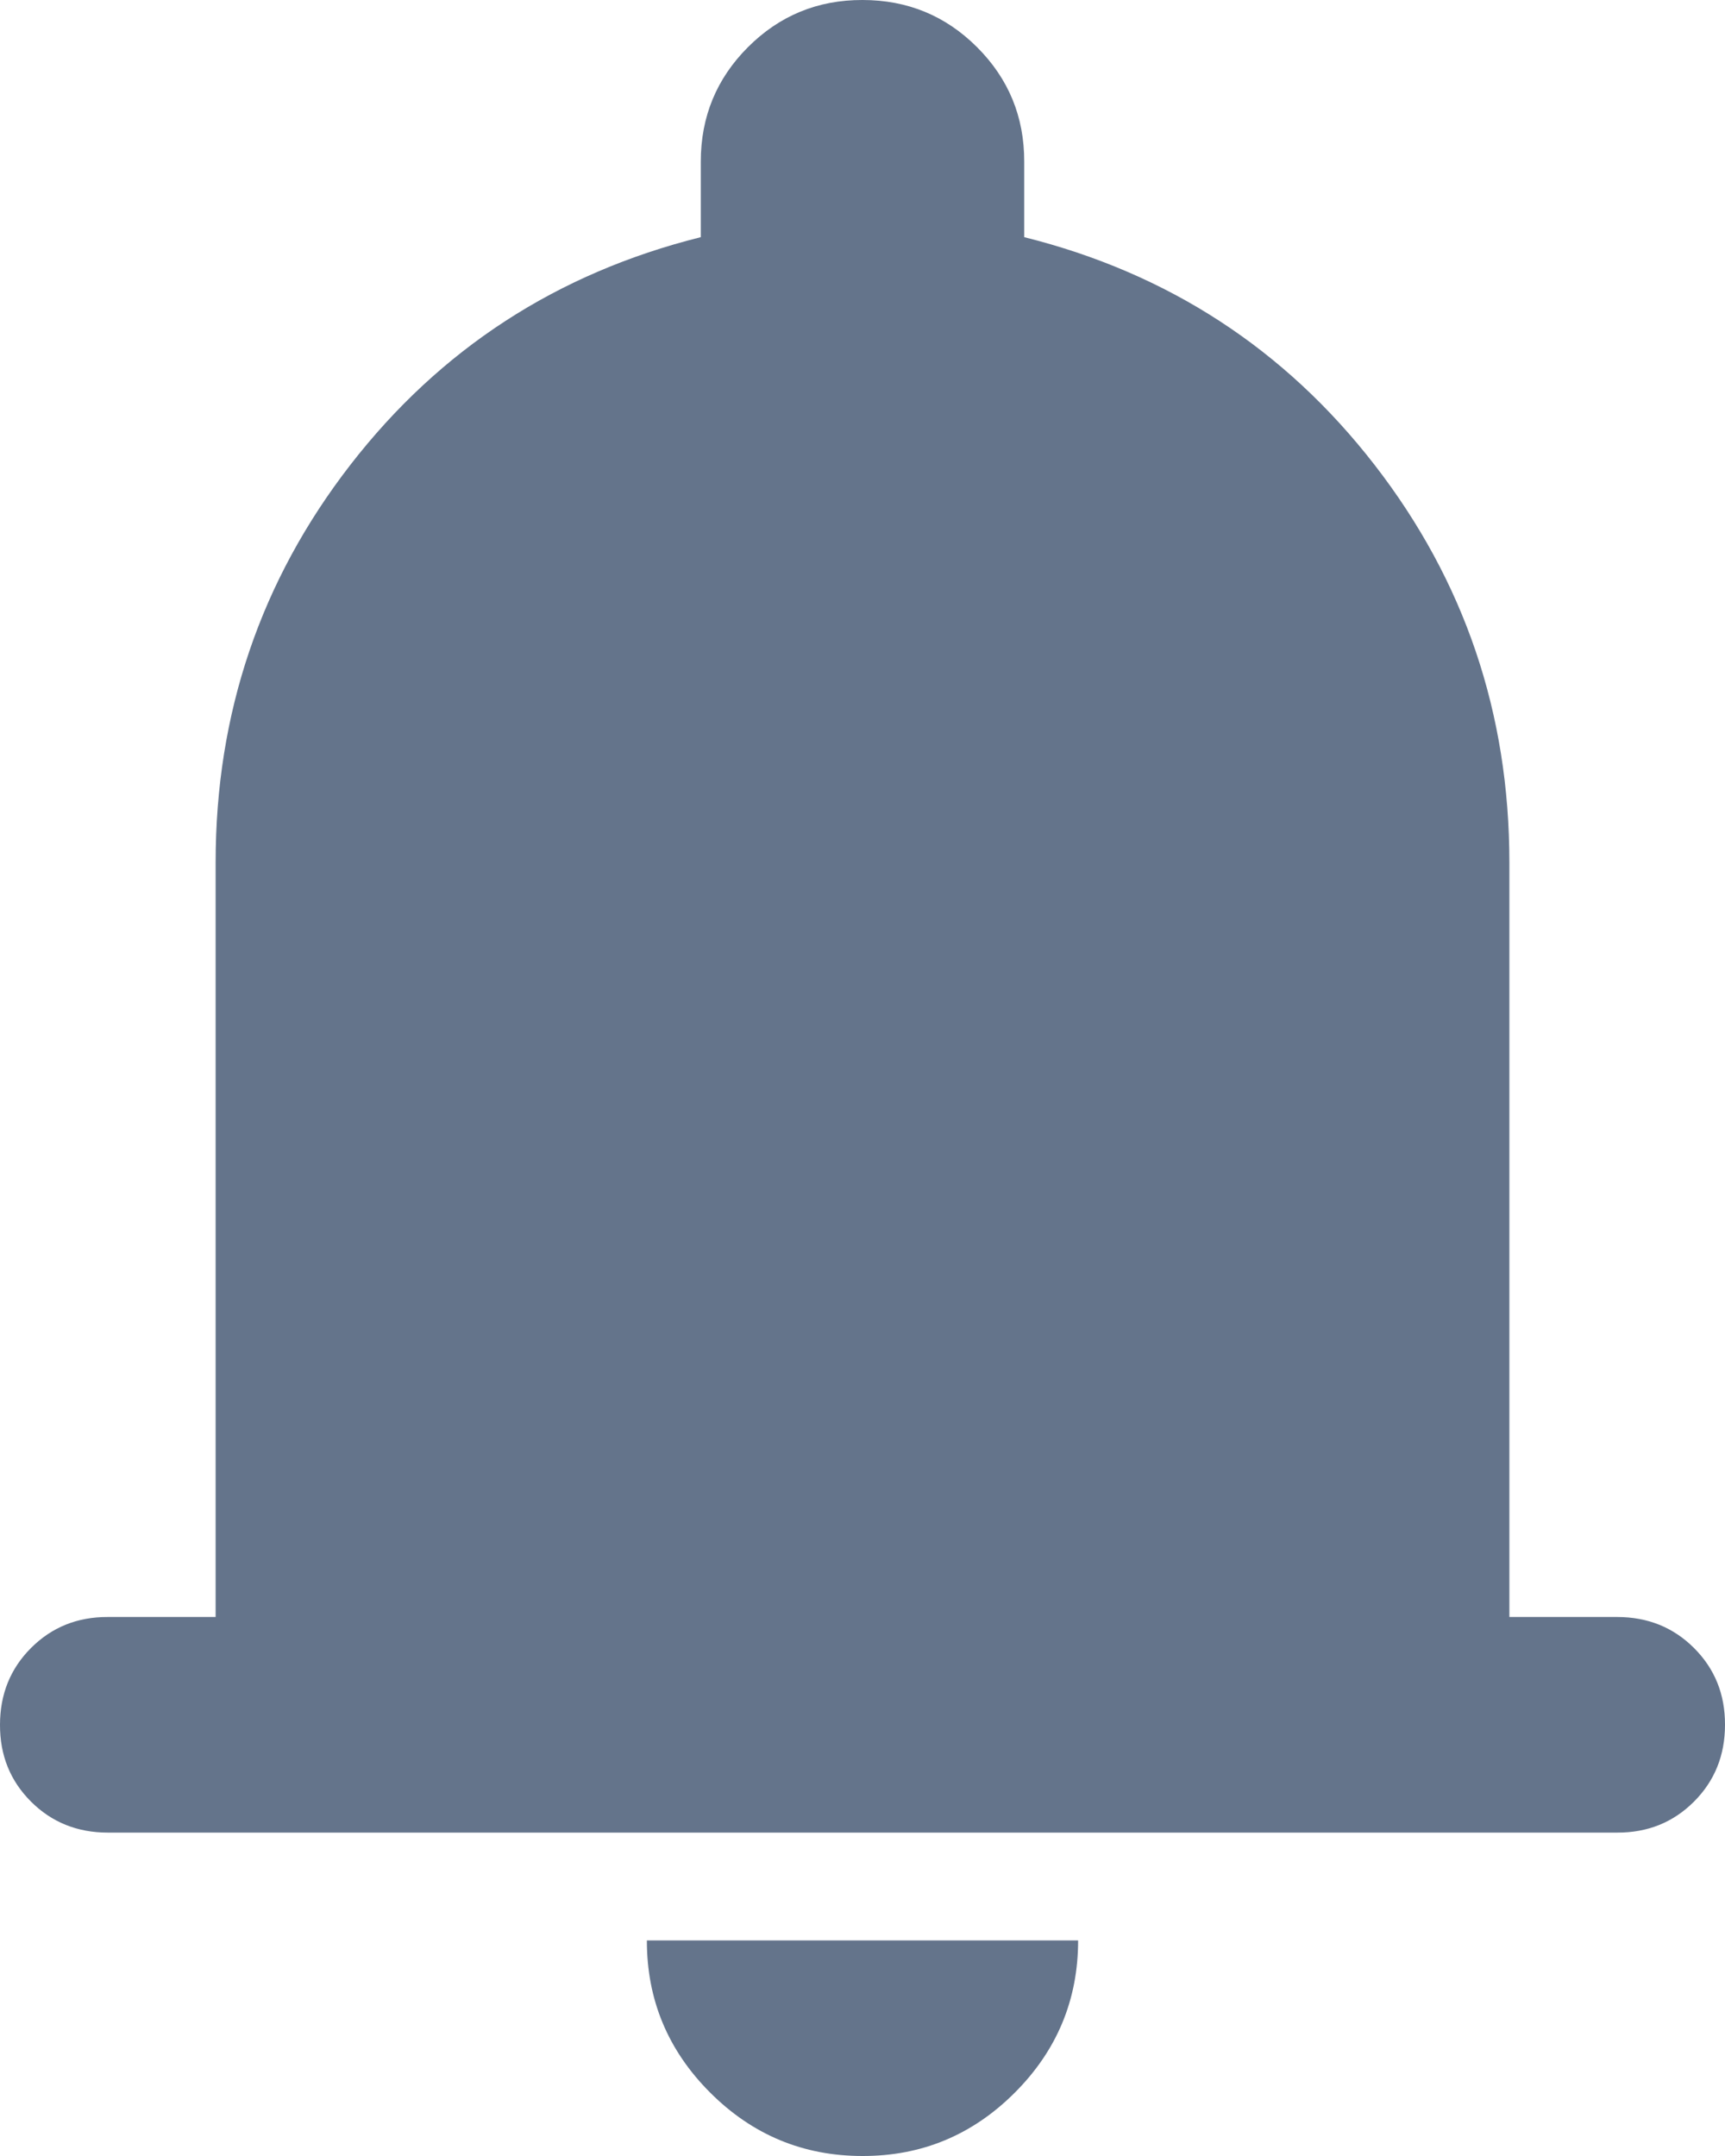 <svg width="16" height="20" viewBox="0 0 16 20" fill="none" xmlns="http://www.w3.org/2000/svg">
<path d="M1 17C0.717 17 0.479 16.904 0.287 16.712C0.095 16.52 -0.001 16.283 3.4602e-06 16C3.4602e-06 15.717 0.096 15.479 0.288 15.287C0.48 15.095 0.717 14.999 1 15H2V8C2 6.617 2.417 5.387 3.25 4.312C4.083 3.237 5.167 2.533 6.5 2.2V1.5C6.5 1.083 6.646 0.729 6.938 0.437C7.23 0.145 7.584 -0.001 8 2.2779e-06C8.417 2.2779e-06 8.771 0.146 9.063 0.438C9.355 0.73 9.501 1.084 9.5 1.5V2.2C10.833 2.533 11.917 3.238 12.75 4.313C13.583 5.388 14 6.617 14 8V15H15C15.283 15 15.521 15.096 15.713 15.288C15.905 15.48 16.001 15.717 16 16C16 16.283 15.904 16.521 15.712 16.713C15.52 16.905 15.283 17.001 15 17H1ZM8 20C7.45 20 6.979 19.804 6.587 19.412C6.195 19.02 5.999 18.549 6 18H10C10 18.55 9.804 19.021 9.412 19.413C9.02 19.805 8.549 20.001 8 20Z" fill="#64748B"/>
</svg>

